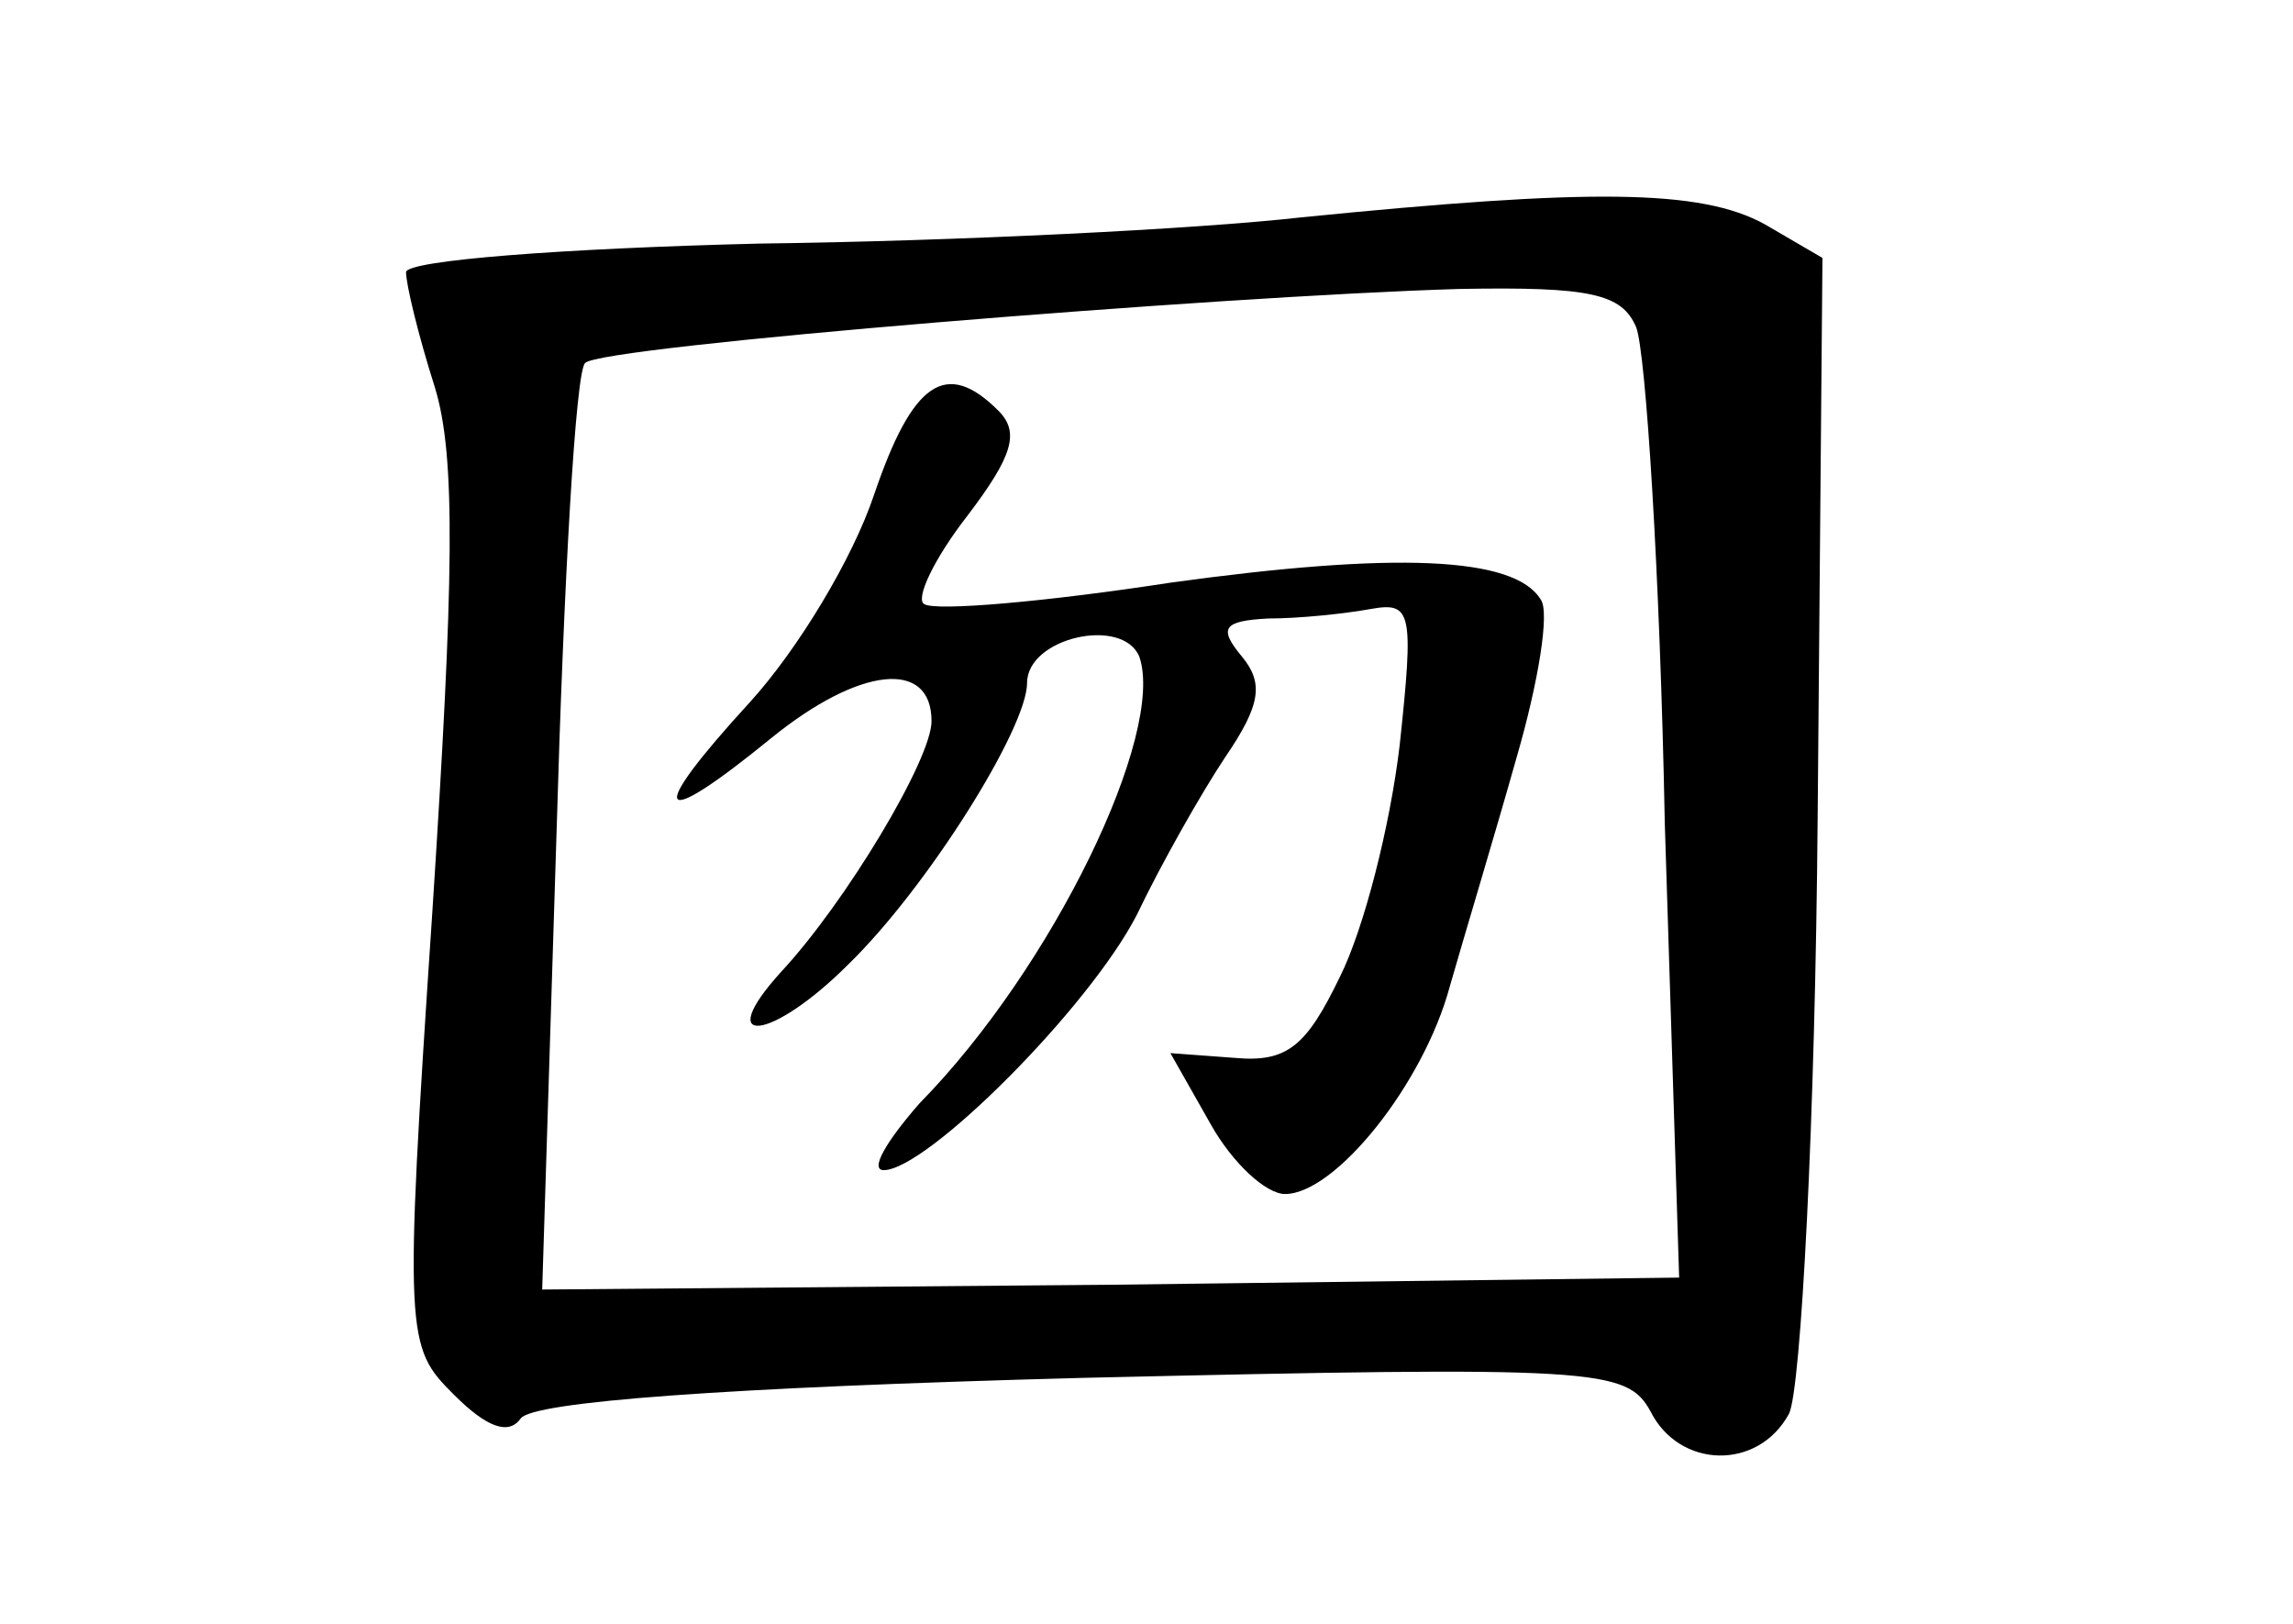 <?xml version="1.0" standalone="no"?>
<!DOCTYPE svg PUBLIC "-//W3C//DTD SVG 20010904//EN"
 "http://www.w3.org/TR/2001/REC-SVG-20010904/DTD/svg10.dtd">
<svg version="1.0" xmlns="http://www.w3.org/2000/svg"
 width="96pt" height="68pt" viewBox="0 0 96 68"
 preserveAspectRatio="xMidYMid meet">
<g transform="translate(0,68) scale(0.1,-0.1)"
fill="#000000" stroke="none">
<path d="M545 589 c-44 -5 -146 -10 -227 -11 -82 -2 -148 -7 -148 -12 0 -5 5
-26 12 -48 9 -29 8 -81 -1 -220 -12 -179 -11 -182 9 -202 14 -14 23 -17 28
-10 5 7 85 13 235 17 216 5 228 4 238 -14 12 -24 45 -25 58 -1 5 10 11 123 12
251 l2 233 -24 14 c-27 15 -74 15 -194 3z m140 -46 c4 -10 10 -103 12 -208 l6
-190 -238 -3 -238 -2 6 191 c3 105 8 194 12 197 6 7 265 28 366 31 55 1 68 -2
74 -16z"/>
<path d="M366 473 c-9 -27 -32 -65 -52 -87 -44 -48 -40 -55 9 -15 37 30 67 33
67 7 0 -16 -36 -76 -63 -105 -29 -32 -4 -29 28 3 33 32 75 99 75 118 0 19 40
28 47 11 11 -32 -36 -130 -92 -187 -14 -16 -21 -28 -15 -28 18 0 86 68 106
107 10 21 27 51 37 66 15 22 16 31 7 42 -10 12 -8 15 11 16 13 0 32 2 43 4 17
3 18 -1 12 -57 -4 -34 -15 -77 -25 -97 -14 -29 -22 -36 -44 -34 l-27 2 17 -30
c9 -16 23 -29 31 -29 21 0 58 46 69 87 6 21 19 64 28 96 9 31 14 61 10 66 -11
18 -61 20 -155 7 -52 -8 -98 -12 -103 -9 -4 2 4 19 18 37 19 25 22 35 13 44
-22 22 -36 12 -52 -35z"/>
</g>
</svg>
